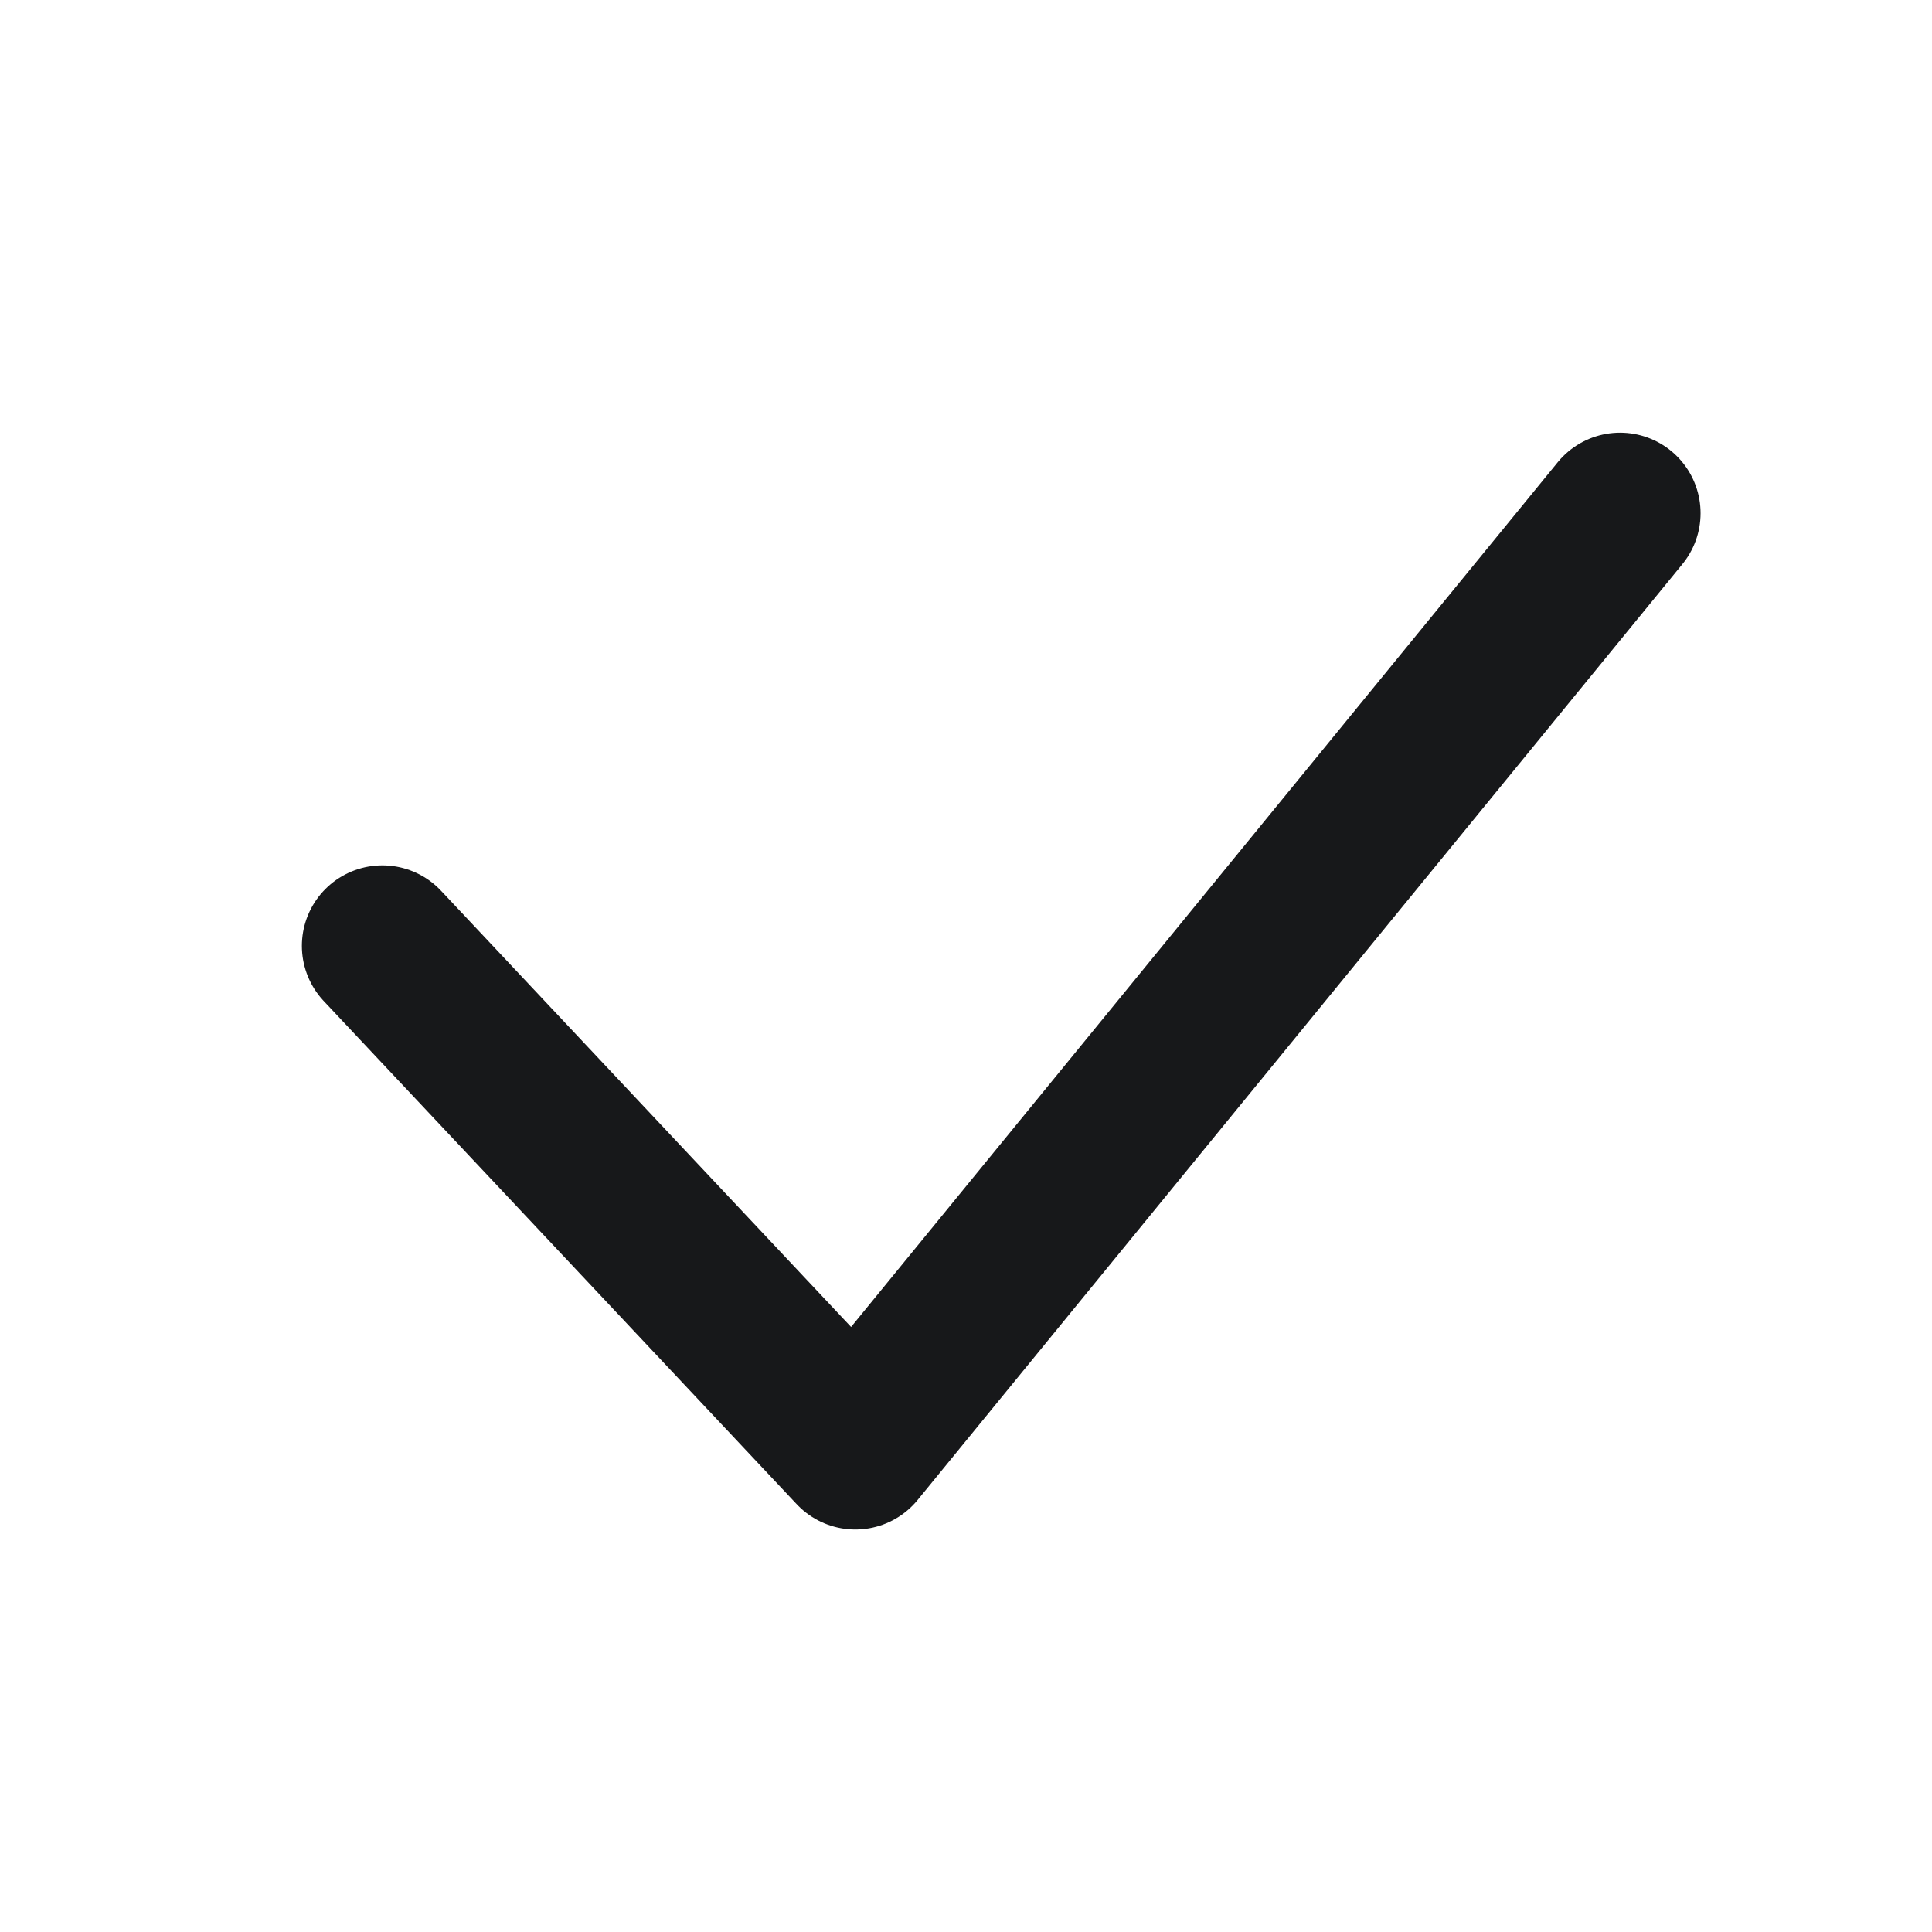 <svg width="24" height="24" viewBox="0 0 24 24" fill="none" xmlns="http://www.w3.org/2000/svg">
<path d="M4.75 11.75L10.625 18L20.125 6.375" stroke="#17181A" stroke-width="2" stroke-linecap="round" stroke-linejoin="round"/>
</svg>
